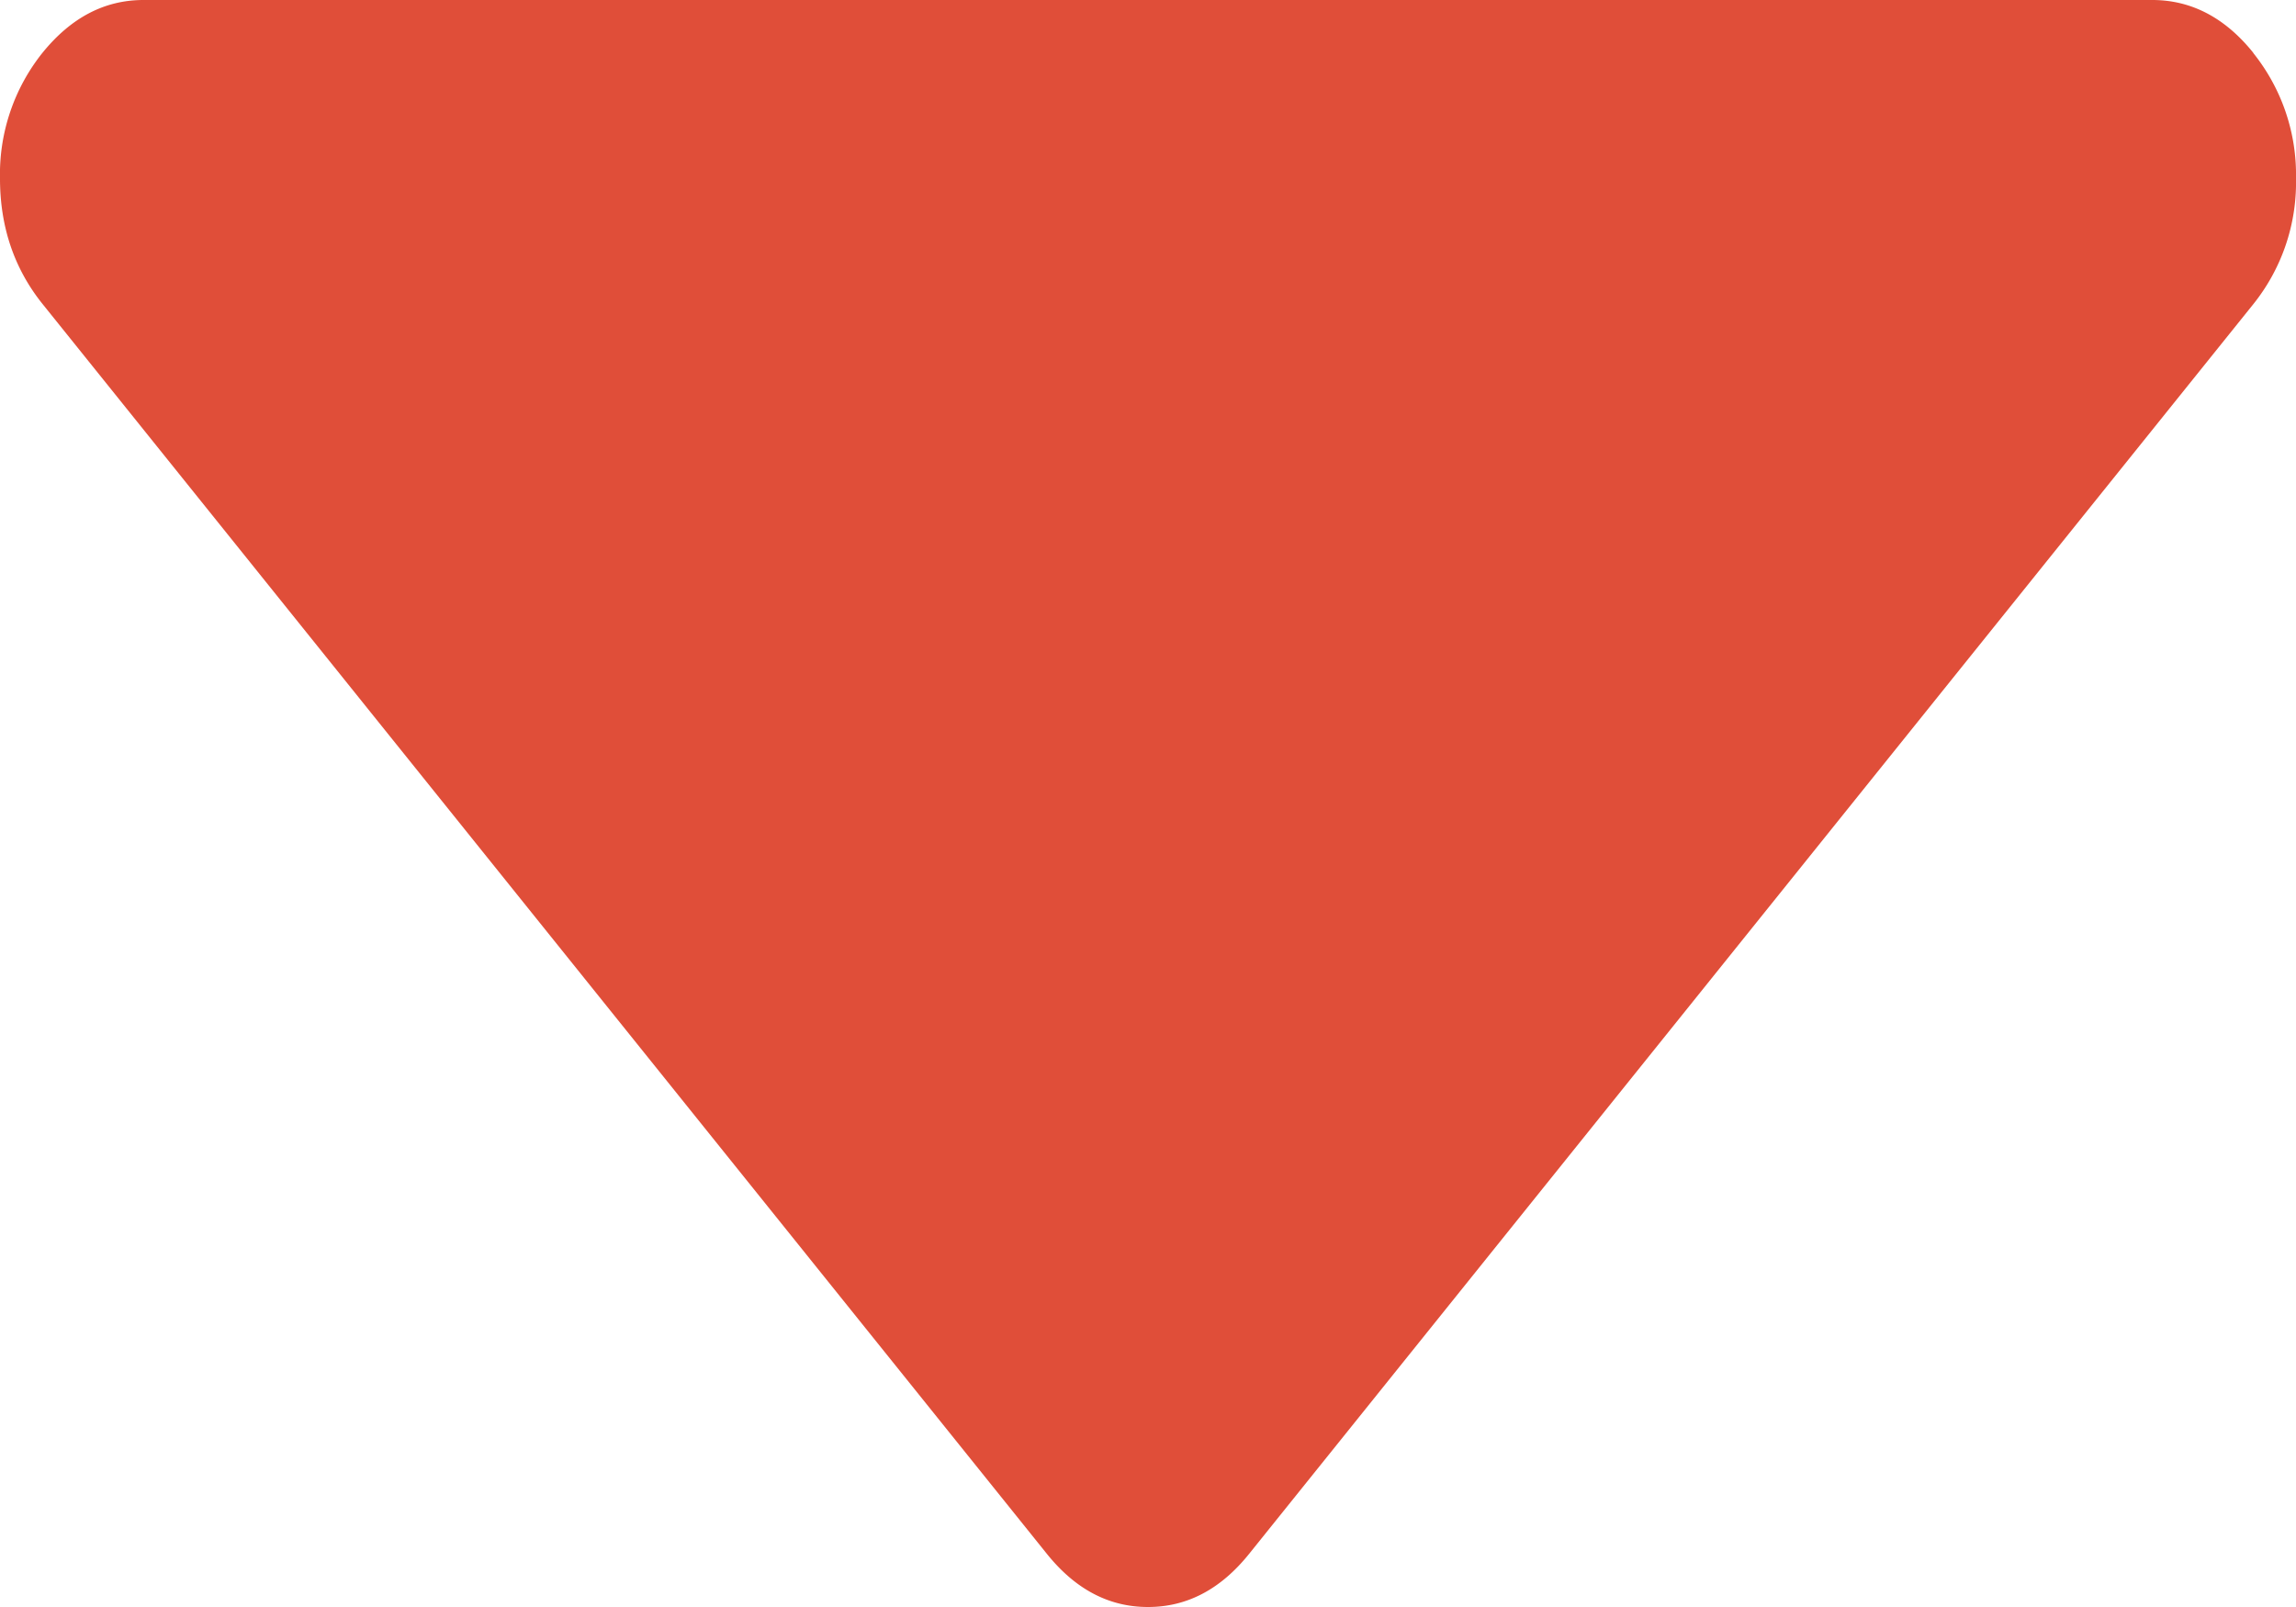 <svg xmlns="http://www.w3.org/2000/svg" xmlns:xlink="http://www.w3.org/1999/xlink" width="10" height="7" viewBox="0 0 10 7"><defs><path id="8nl5a" d="M920.814 3430.23c-.123-.153-.27-.23-.44-.23h-8.749c-.17 0-.316.077-.44.23a.847.847 0 0 0-.185.548c0 .21.062.393.186.547l4.374 5.444c.124.154.27.231.44.231.17 0 .316-.077.44-.231l4.374-5.444a.847.847 0 0 0 .186-.547.848.848 0 0 0-.186-.547z"/></defs><g><g transform="translate(-911 -3430)"><use fill="#e04e39" xlink:href="#8nl5a"/></g></g></svg>